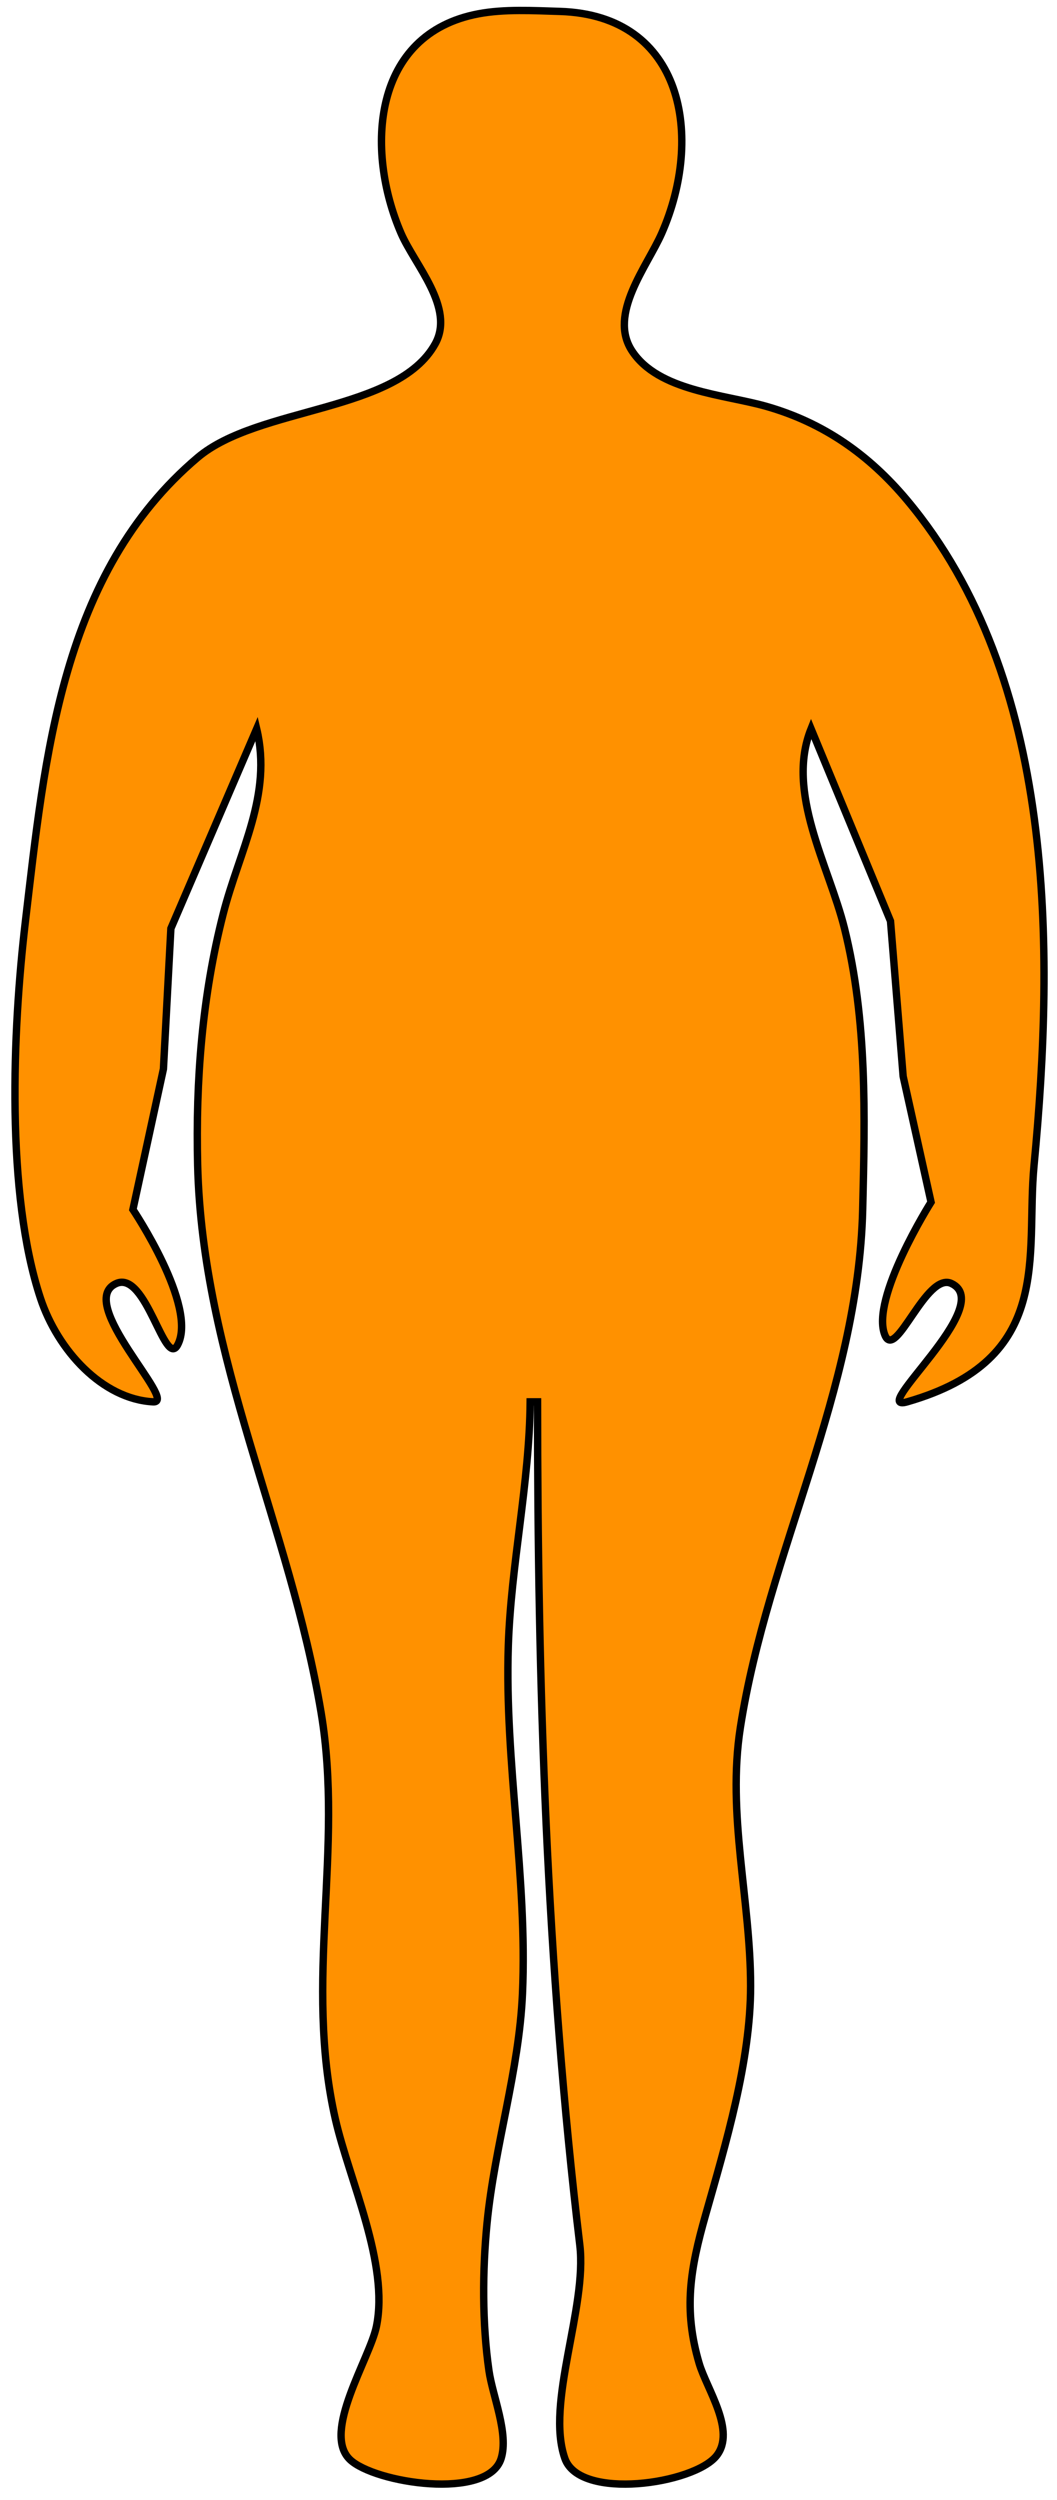 <?xml version="1.0" encoding="UTF-8" standalone="no"?>
<!-- Created with Inkscape (http://www.inkscape.org/) -->

<svg
   version="1.1"
   id="svg37942"
   width="143"
   height="338"
   viewBox="0 0 143 338"
   sodipodi:docname="Otyłość I stopnia.svg"
   inkscape:version="1.2 (56b05e47e7, 2022-06-09, custom)"
   xmlns:inkscape="http://www.inkscape.org/namespaces/inkscape"
   xmlns:sodipodi="http://sodipodi.sourceforge.net/DTD/sodipodi-0.dtd"
   xmlns="http://www.w3.org/2000/svg"
   xmlns:svg="http://www.w3.org/2000/svg">
  <defs
     id="defs37946" />
  <sodipodi:namedview
     id="namedview37944"
     pagecolor="#505050"
     bordercolor="#eeeeee"
     borderopacity="1"
     inkscape:showpageshadow="0"
     inkscape:pageopacity="0"
     inkscape:pagecheckerboard="0"
     inkscape:deskcolor="#505050"
     showgrid="false"
     inkscape:zoom="2.4709302"
     inkscape:cx="141.84941"
     inkscape:cy="139.01647"
     inkscape:window-width="1848"
     inkscape:window-height="1016"
     inkscape:window-x="72"
     inkscape:window-y="27"
     inkscape:window-maximized="1"
     inkscape:current-layer="g37948" />
  <g
     inkscape:groupmode="layer"
     inkscape:label="Image"
     id="g37948">
    <path
       style="fill:#ff9100;stroke:#000000;stroke-opacity:1;fill-opacity:1"
       d="m 20.725,189.527 c 3.487,0.181 -10.674,-13.48 -5,-16 4.083,-1.814 6.566,11.646 8.321,8.275 2.711,-5.207 -6.064,-18.275 -6.064,-18.275 l 4.128,-19 1.009,-19 11.606,-27 c 2.134,8.987 -2.332,16.455 -4.522,25 -2.849,11.118 -3.744,22.561 -3.464,34 0.642,26.19 12.487,48.83 16.7,74 3.103,18.54 -2.337,36.345 1.937,55 1.891,8.255 7.288,19.562 5.549,28 -0.894,4.34 -7.411,14.301 -3.593,17.991 3.305,3.195 18.69,5.578 20.466,-0.139 1.05,-3.379 -1.152,-8.418 -1.645,-11.852 -0.924,-6.439 -0.894,-13.524 -0.258,-20 1.02,-10.392 4.332,-20.53 4.791,-31 0.687,-15.698 -2.426,-31.232 -1.917,-47 0.356,-11.019 2.865,-21.949 2.957,-33 h 1 c 0,38.104 1.198,76.24 5.715,114 1.016,8.496 -4.642,21.36 -2.021,28.852 2.002,5.724 17.471,3.47 20.52,-0.366 2.671,-3.361 -1.333,-9.038 -2.35,-12.486 -2.156,-7.31 -1.205,-12.771 0.847,-20 2.758,-9.719 6.11,-20.823 6.111,-31 0.001,-11.714 -3.226,-23.19 -1.382,-35 3.711,-23.761 15.942,-45.347 16.546,-70 0.312,-12.701 0.623,-25.593 -2.46,-38 -2.121,-8.533 -7.99,-18.363 -4.525,-27 l 10.748,26 1.712,21 3.773,17 c 0,0 -8.284,13.103 -6.233,18 1.468,3.506 5.568,-8.632 9,-7 6.191,2.944 -11.475,17.57 -6,16 20.012,-5.738 15.996,-19.67 17.17,-32 2.795,-29.353 2.988,-65.838 -17.185,-89.911 -5.151,-6.146 -11.282,-10.451 -18.985,-12.662 -5.737,-1.646 -14.667,-2.046 -18.239,-7.535 -3.231,-4.965 2.057,-11.382 4.041,-15.892 5.674,-12.897 3.062,-29.484 -13.802,-29.985 -3.576,-0.106 -7.471,-0.341 -11,0.324 -14.37,2.706 -15.345,18.379 -10.475,29.66 1.851,4.289 7.325,10.083 4.627,14.956 -5.147,9.297 -23.932,8.435 -32.138,15.373 -18.482,15.624 -20.679,40.527 -23.3,62.671 -1.754,14.813 -2.651,36.851 2.035,51 2.329,7.031 8.359,13.642 15.25,14 z"
       id="path38432"
       sodipodi:nodetypes="sssccccccscssccscscccssccccccccccssscccccssccccss" />
  </g>
</svg>
